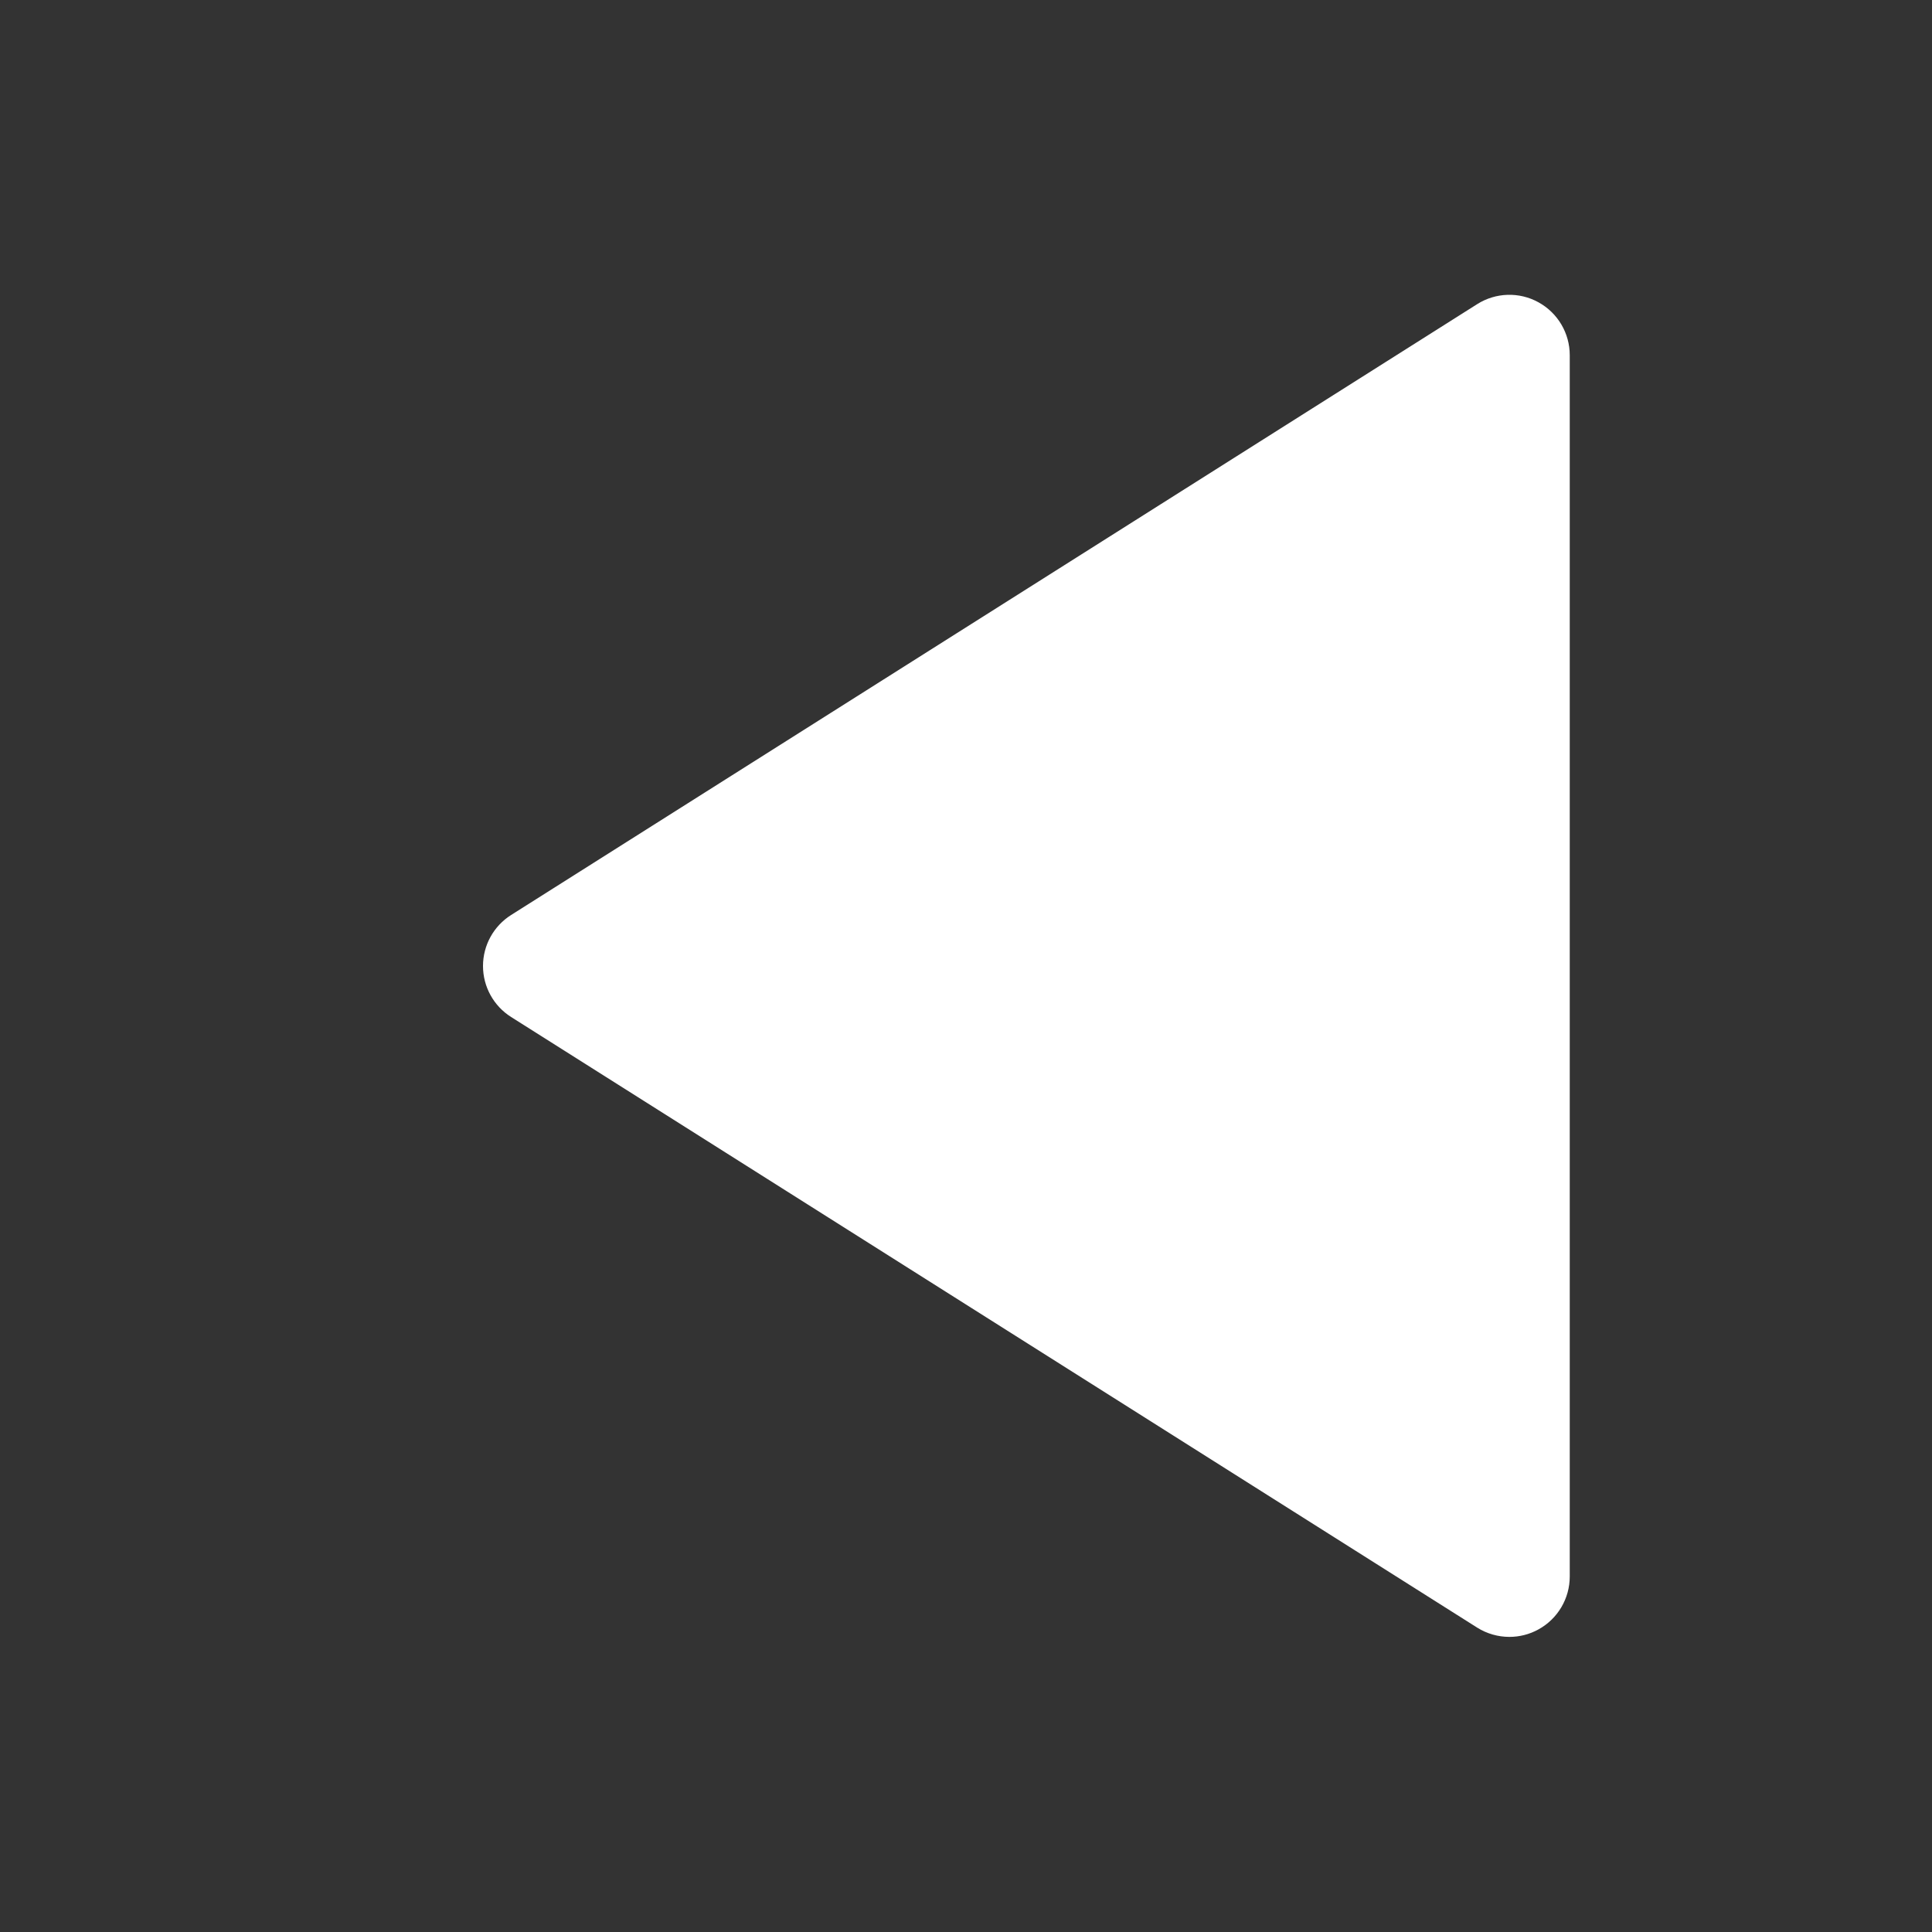 <?xml version="1.0" standalone="no"?><!DOCTYPE svg PUBLIC "-//W3C//DTD SVG 1.1//EN" "http://www.w3.org/Graphics/SVG/1.1/DTD/svg11.dtd"><svg t="1566917582708" class="icon" viewBox="0 0 1024 1024" version="1.1" xmlns="http://www.w3.org/2000/svg" p-id="2048" width="32" height="32" xmlns:xlink="http://www.w3.org/1999/xlink"><rect x="0" y="0" width="1024" height="1024" fill="#333333" stroke="none"/><defs><style type="text/css"></style></defs><path d="M270.912 484.96l512-323.744C792.768 154.976 805.248 154.592 815.424 160.224 825.664 165.856 832 176.608 832 188.256l0 647.328c0 11.648-6.336 22.4-16.576 28.032-4.8 2.656-10.112 3.968-15.424 3.968-5.952 0-11.904-1.664-17.088-4.928l-512-323.616C261.632 533.184 256 522.976 256 512 256 501.024 261.632 490.816 270.912 484.96z" p-id="2049" fill="#ffffff"></path></svg>